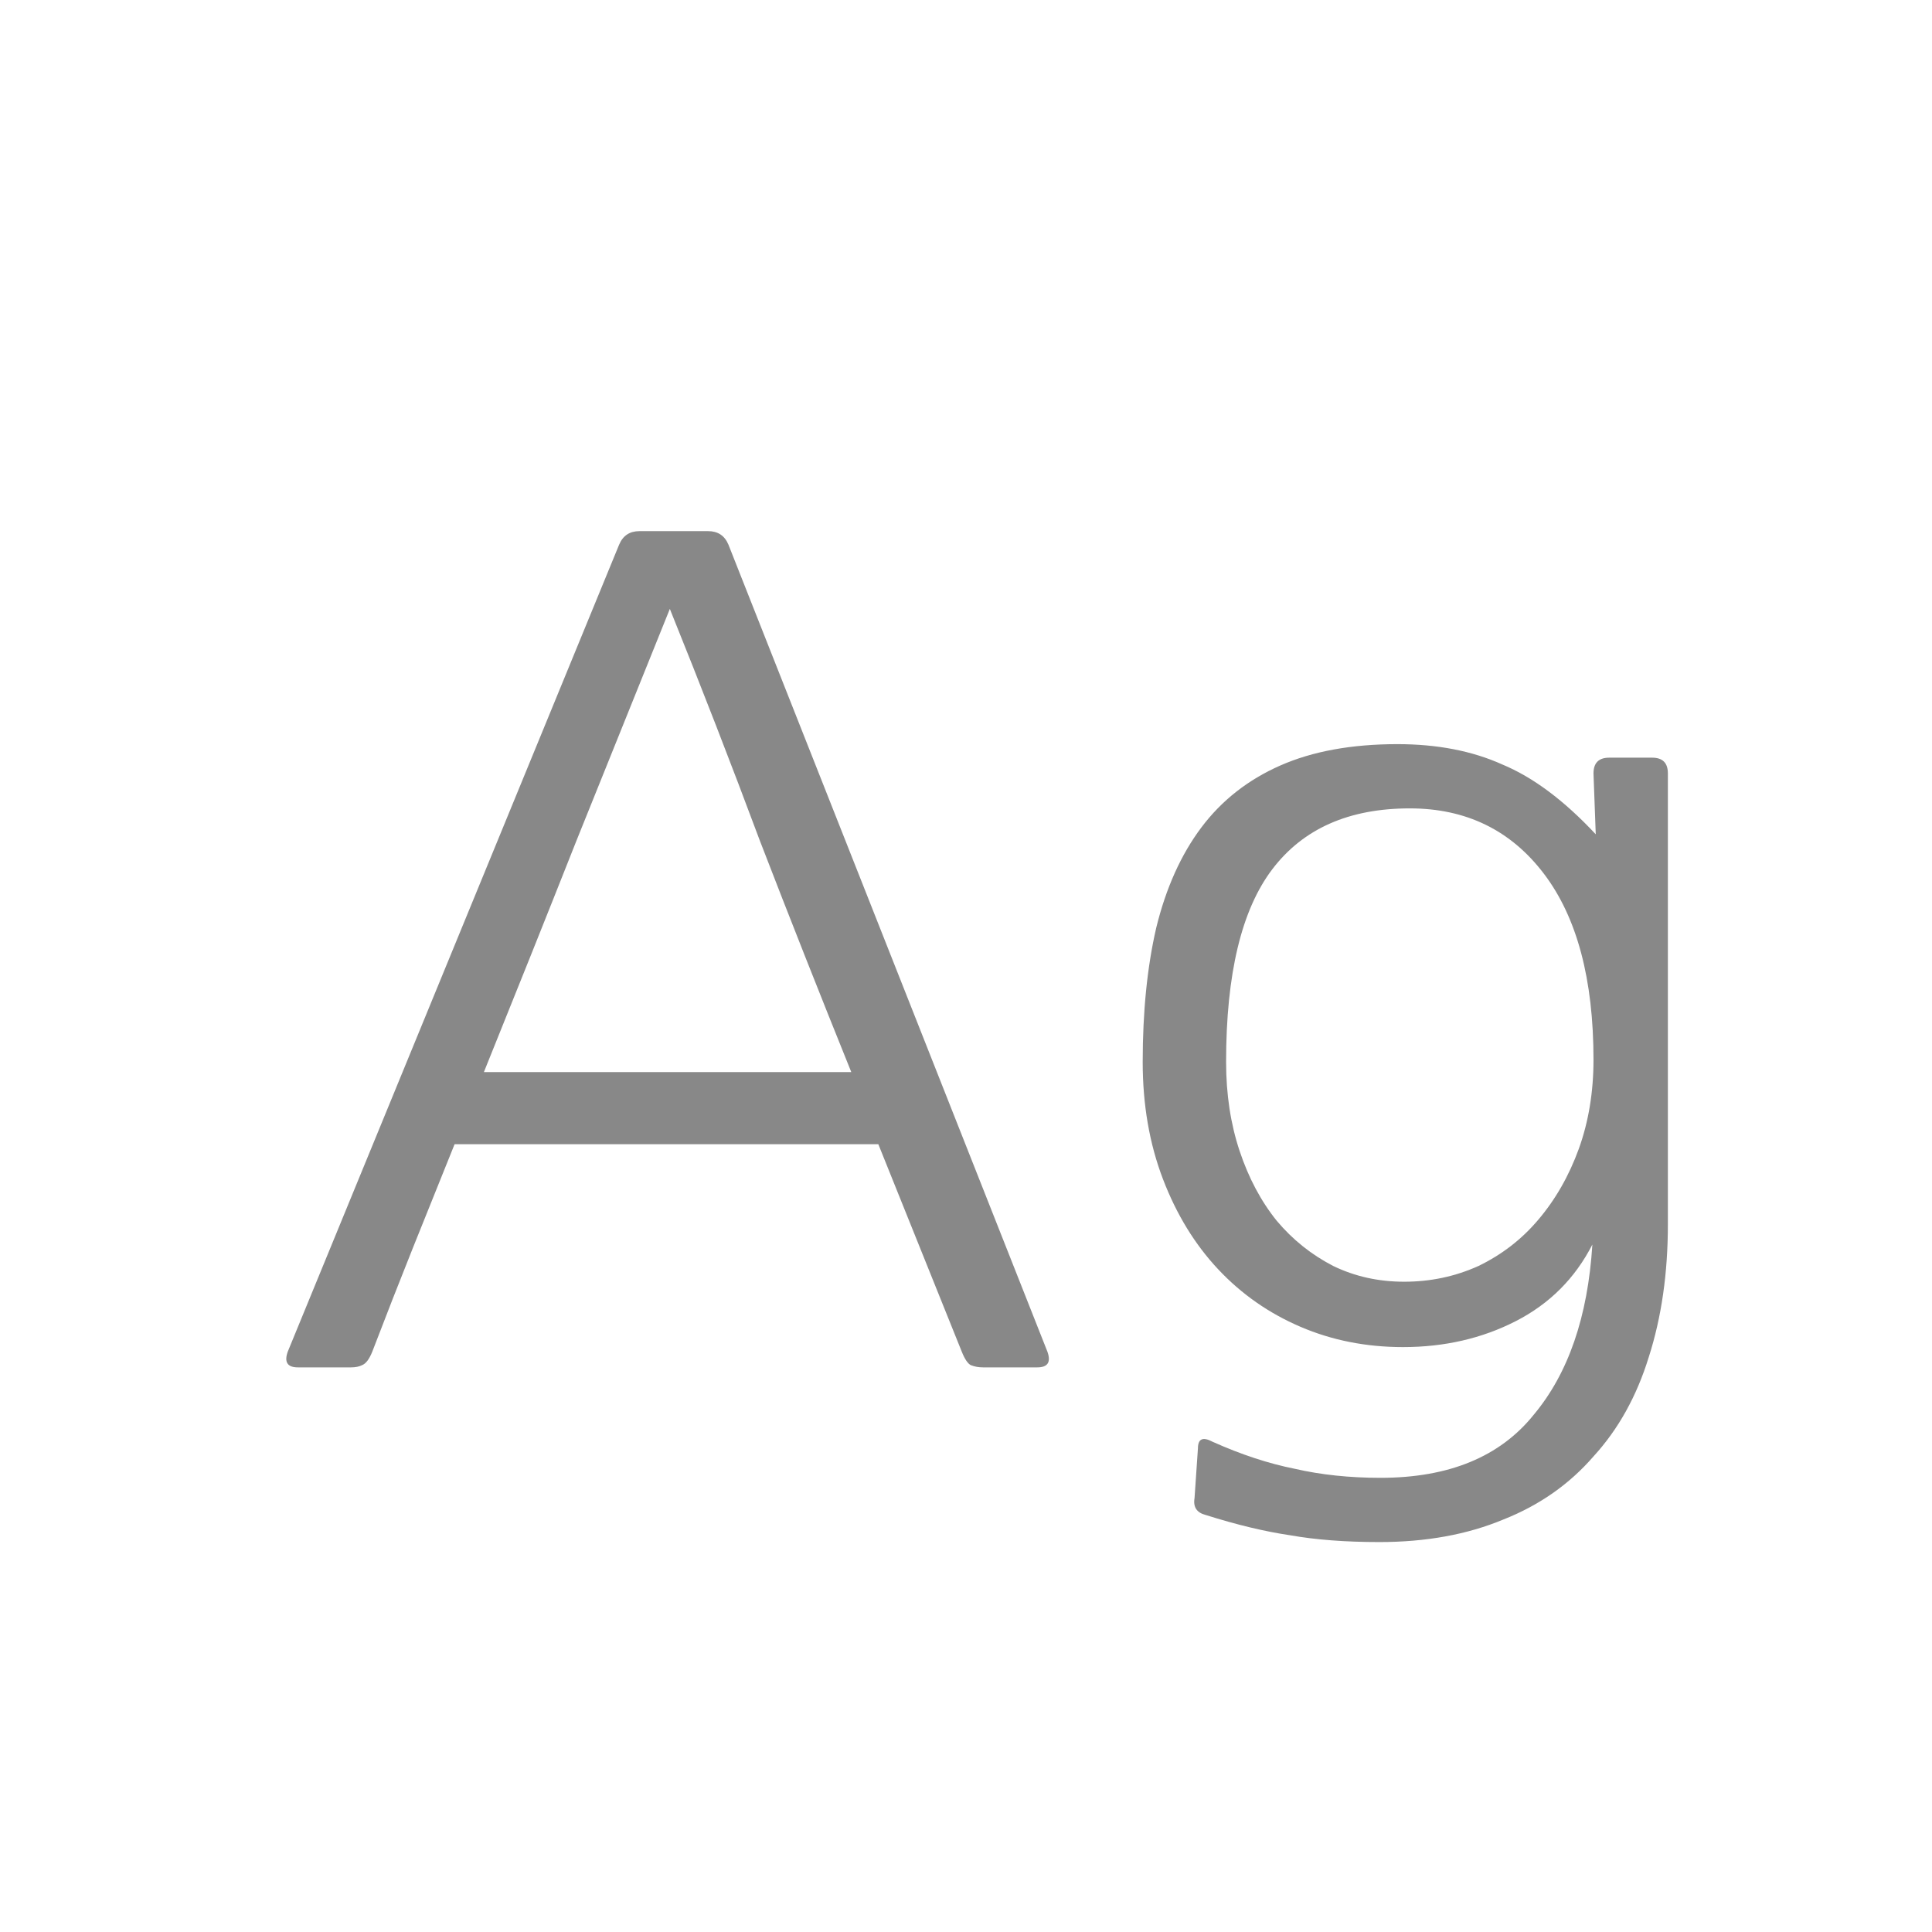 <svg width="24" height="24" viewBox="0 0 24 24" fill="none" xmlns="http://www.w3.org/2000/svg">
<path d="M10.575 13.318C10.183 12.347 9.805 11.391 9.441 10.448C9.086 9.496 8.713 8.535 8.321 7.564C7.929 8.535 7.542 9.496 7.159 10.448C6.786 11.391 6.403 12.347 6.011 13.318H10.575ZM13.011 16.79C13.058 16.921 13.016 16.986 12.885 16.986H12.213C12.157 16.986 12.106 16.977 12.059 16.958C12.022 16.939 11.984 16.883 11.947 16.79L10.911 14.214H5.647C5.47 14.653 5.297 15.082 5.129 15.502C4.961 15.922 4.793 16.351 4.625 16.79C4.588 16.883 4.546 16.939 4.499 16.958C4.462 16.977 4.415 16.986 4.359 16.986H3.701C3.57 16.986 3.528 16.921 3.575 16.79L7.691 6.766C7.738 6.654 7.822 6.598 7.943 6.598H8.797C8.918 6.598 9.002 6.654 9.049 6.766L13.011 16.79ZM19.795 13.164C19.795 12.165 19.59 11.395 19.179 10.854C18.768 10.313 18.213 10.042 17.513 10.042C16.757 10.042 16.188 10.294 15.805 10.798C15.422 11.302 15.231 12.1 15.231 13.192C15.231 13.593 15.287 13.962 15.399 14.298C15.511 14.634 15.665 14.923 15.861 15.166C16.057 15.399 16.29 15.586 16.561 15.726C16.831 15.857 17.125 15.922 17.443 15.922C17.77 15.922 18.078 15.857 18.367 15.726C18.656 15.586 18.904 15.395 19.109 15.152C19.323 14.9 19.491 14.606 19.613 14.27C19.734 13.934 19.795 13.565 19.795 13.164ZM14.979 18.82C14.867 18.792 14.82 18.722 14.839 18.61L14.881 17.994C14.881 17.873 14.941 17.845 15.063 17.91C15.418 18.069 15.758 18.181 16.085 18.246C16.412 18.321 16.766 18.358 17.149 18.358C17.998 18.358 18.633 18.097 19.053 17.574C19.482 17.061 19.725 16.356 19.781 15.46C19.566 15.88 19.249 16.197 18.829 16.412C18.409 16.627 17.942 16.734 17.429 16.734C16.971 16.734 16.547 16.65 16.155 16.482C15.763 16.314 15.422 16.076 15.133 15.768C14.844 15.46 14.615 15.087 14.447 14.648C14.279 14.209 14.195 13.724 14.195 13.192C14.195 12.567 14.251 12.011 14.363 11.526C14.484 11.031 14.671 10.616 14.923 10.28C15.175 9.944 15.502 9.687 15.903 9.51C16.304 9.333 16.79 9.244 17.359 9.244C17.854 9.244 18.288 9.328 18.661 9.496C19.044 9.655 19.431 9.944 19.823 10.364L19.795 9.608C19.795 9.477 19.86 9.412 19.991 9.412H20.523C20.654 9.412 20.719 9.477 20.719 9.608V15.208C20.719 15.815 20.64 16.365 20.481 16.86C20.331 17.345 20.103 17.756 19.795 18.092C19.496 18.437 19.123 18.699 18.675 18.876C18.227 19.063 17.713 19.156 17.135 19.156C16.715 19.156 16.346 19.128 16.029 19.072C15.711 19.025 15.361 18.941 14.979 18.82Z" fill="#888888"/>
</svg>
